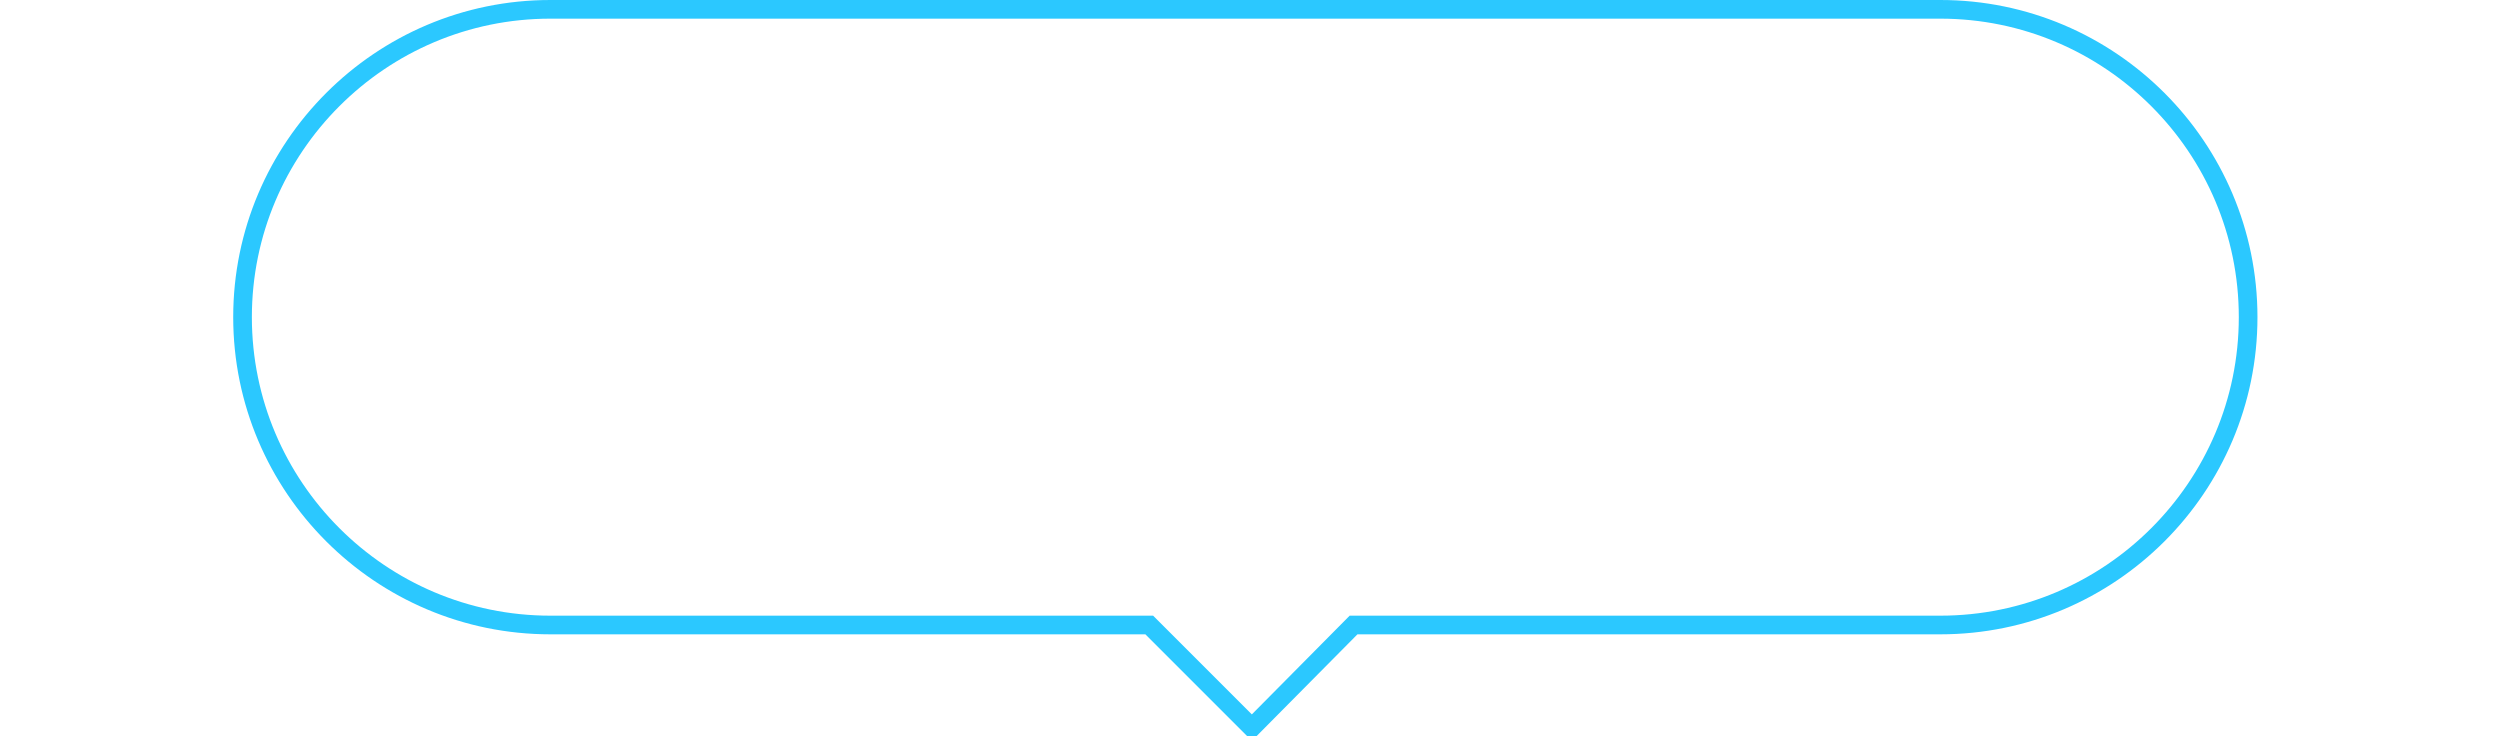<?xml version="1.0" encoding="utf-8"?>
<!-- Generator: Adobe Illustrator 18.0.0, SVG Export Plug-In . SVG Version: 6.00 Build 0)  -->
<!DOCTYPE svg PUBLIC "-//W3C//DTD SVG 1.1//EN" "http://www.w3.org/Graphics/SVG/1.1/DTD/svg11.dtd">
<svg version="1.1" id="Warstwa_1" xmlns="http://www.w3.org/2000/svg" xmlns:xlink="http://www.w3.org/1999/xlink" x="0px" y="0px"
	 viewBox="0 0 268 78.9" enable-background="new 0 0 268 78.9" xml:space="preserve">
<path fill="none" stroke="#2BC8FF" stroke-width="2" stroke-miterlimit="10" d="M208,1H59C40.8,1,26,15.8,26,34s14.8,33,33,33h64.2
	l11,11l10.9-11H208c18.2,0,33-14.8,33-33S226.2,1,208,1z"/>
</svg>
